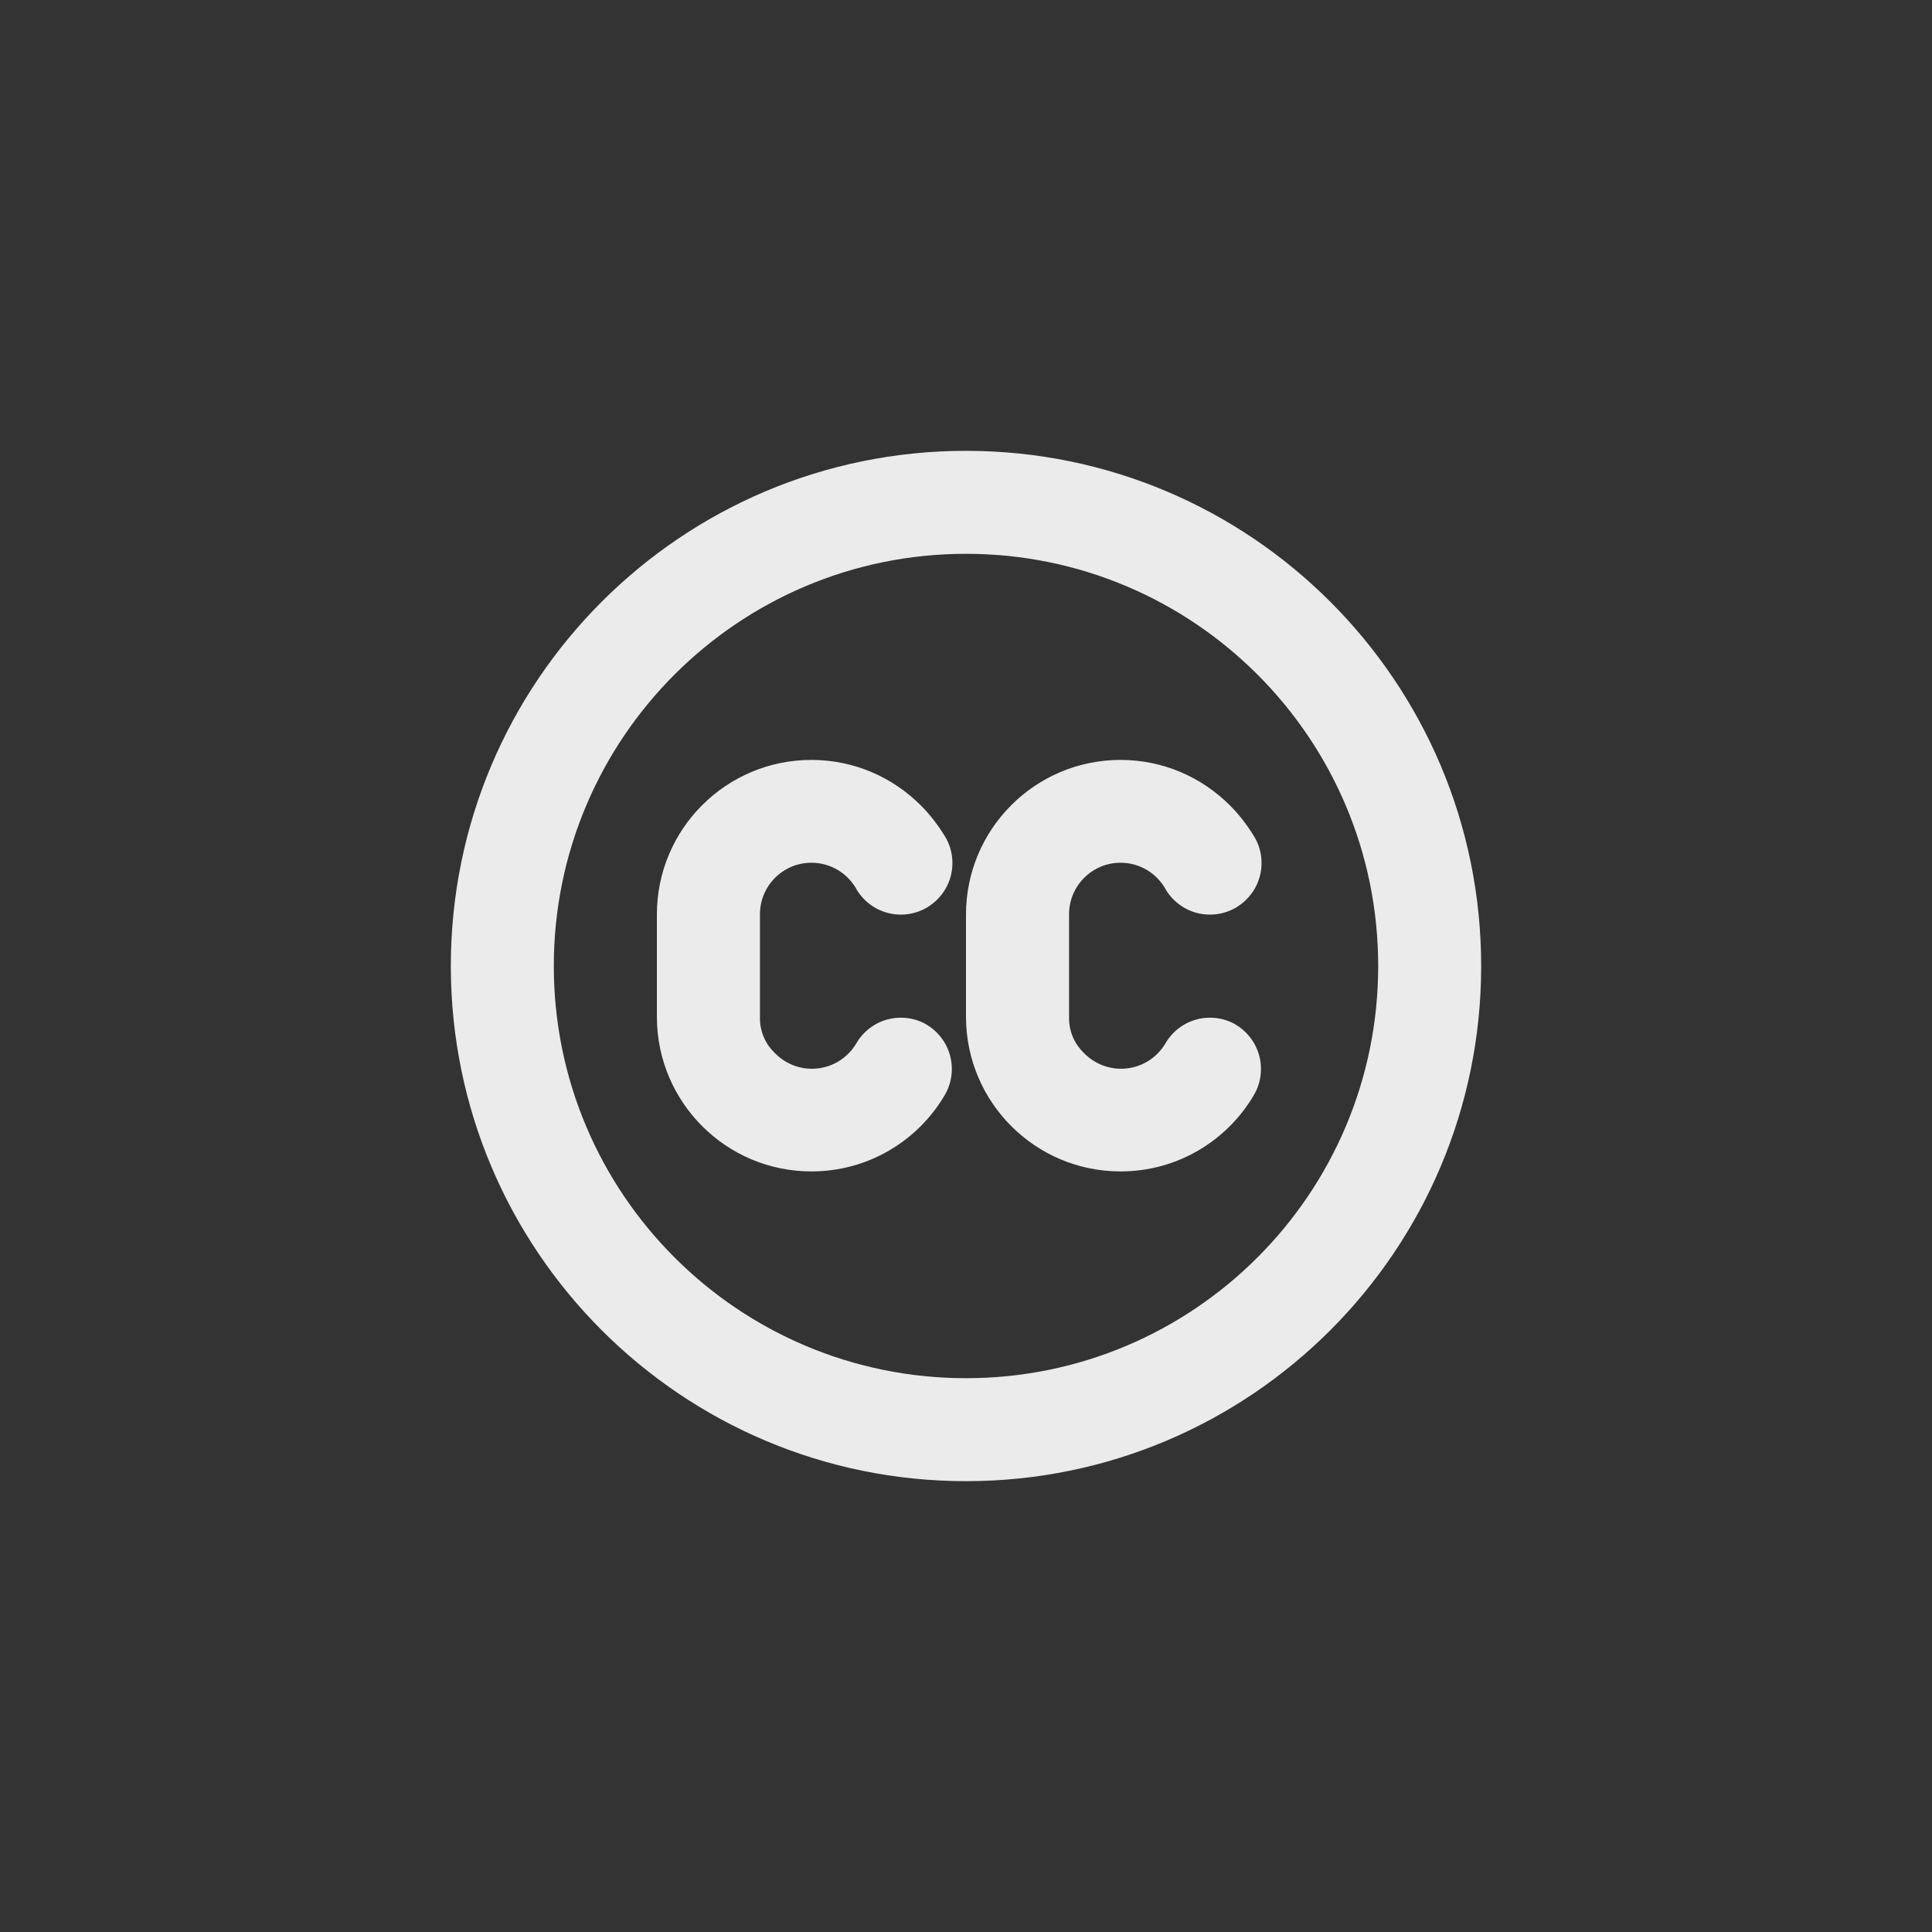 <!-- Generated by IcoMoon.io -->
<svg version="1.1" xmlns="http://www.w3.org/2000/svg" width="40" height="40" viewBox="0 0 40 40">
<rect x="0" y="0" width="40" height="40" fill="#333333" stroke="none"/>
<title>ul-closed-captioning</title>
<path fill="#ebebeb" d="M19.19 21.216c-0.154-0.092-0.341-0.146-0.539-0.146-0.391 0-0.734 0.211-0.919 0.526l-0.002 0.005c-0.189 0.318-0.53 0.526-0.92 0.526-0.3 0-0.571-0.124-0.766-0.323v0c-0.19-0.181-0.31-0.437-0.31-0.72 0-0.006 0-0.011 0-0.017v0.001-2.134c0-0.002 0-0.003 0-0.006 0-0.589 0.478-1.066 1.066-1.066 0.403 0 0.754 0.224 0.936 0.554l0.002 0.006c0.19 0.31 0.527 0.514 0.913 0.514 0.202 0 0.392-0.057 0.554-0.154l-0.005 0.002c0.313-0.19 0.519-0.529 0.519-0.915 0-0.206-0.058-0.398-0.159-0.561l0.002 0.005c-0.145-0.238-0.306-0.445-0.49-0.63v0c-0.58-0.586-1.383-0.949-2.272-0.95v0c-1.767 0-3.2 1.433-3.2 3.2v0 2.134c0.009 1.761 1.438 3.186 3.2 3.186 1.172 0 2.197-0.63 2.754-1.57l0.008-0.015c0.091-0.154 0.145-0.338 0.145-0.536 0-0.386-0.206-0.725-0.513-0.912l-0.005-0.002zM25.59 21.216c-0.154-0.092-0.341-0.146-0.539-0.146-0.391 0-0.734 0.211-0.919 0.526l-0.002 0.005c-0.189 0.318-0.53 0.526-0.92 0.526-0.3 0-0.571-0.124-0.766-0.323v0c-0.19-0.181-0.31-0.437-0.31-0.72 0-0.006 0-0.011 0-0.017v0.001-2.134c0-0.002 0-0.003 0-0.006 0-0.589 0.478-1.066 1.066-1.066 0.403 0 0.754 0.224 0.936 0.554l0.002 0.006c0.19 0.31 0.527 0.514 0.913 0.514 0.202 0 0.392-0.057 0.554-0.154l-0.005 0.002c0.313-0.19 0.519-0.529 0.519-0.915 0-0.206-0.058-0.398-0.159-0.561l0.002 0.005c-0.145-0.238-0.306-0.445-0.49-0.63v0c-0.58-0.586-1.383-0.949-2.272-0.95v0c-1.767 0-3.2 1.433-3.2 3.2v0 2.134c0.009 1.761 1.438 3.186 3.2 3.186 1.172 0 2.197-0.63 2.754-1.57l0.008-0.015c0.091-0.154 0.145-0.338 0.145-0.536 0-0.386-0.206-0.725-0.513-0.912l-0.005-0.002zM20 9.334c-5.891 0-10.666 4.776-10.666 10.666s4.776 10.666 10.666 10.666c5.891 0 10.666-4.776 10.666-10.666v0c0-5.891-4.776-10.666-10.666-10.666v0zM20 28.534c-4.713 0-8.534-3.821-8.534-8.534s3.821-8.534 8.534-8.534c4.713 0 8.534 3.821 8.534 8.534v0c0 4.713-3.821 8.534-8.534 8.534v0z"></path>
</svg>
